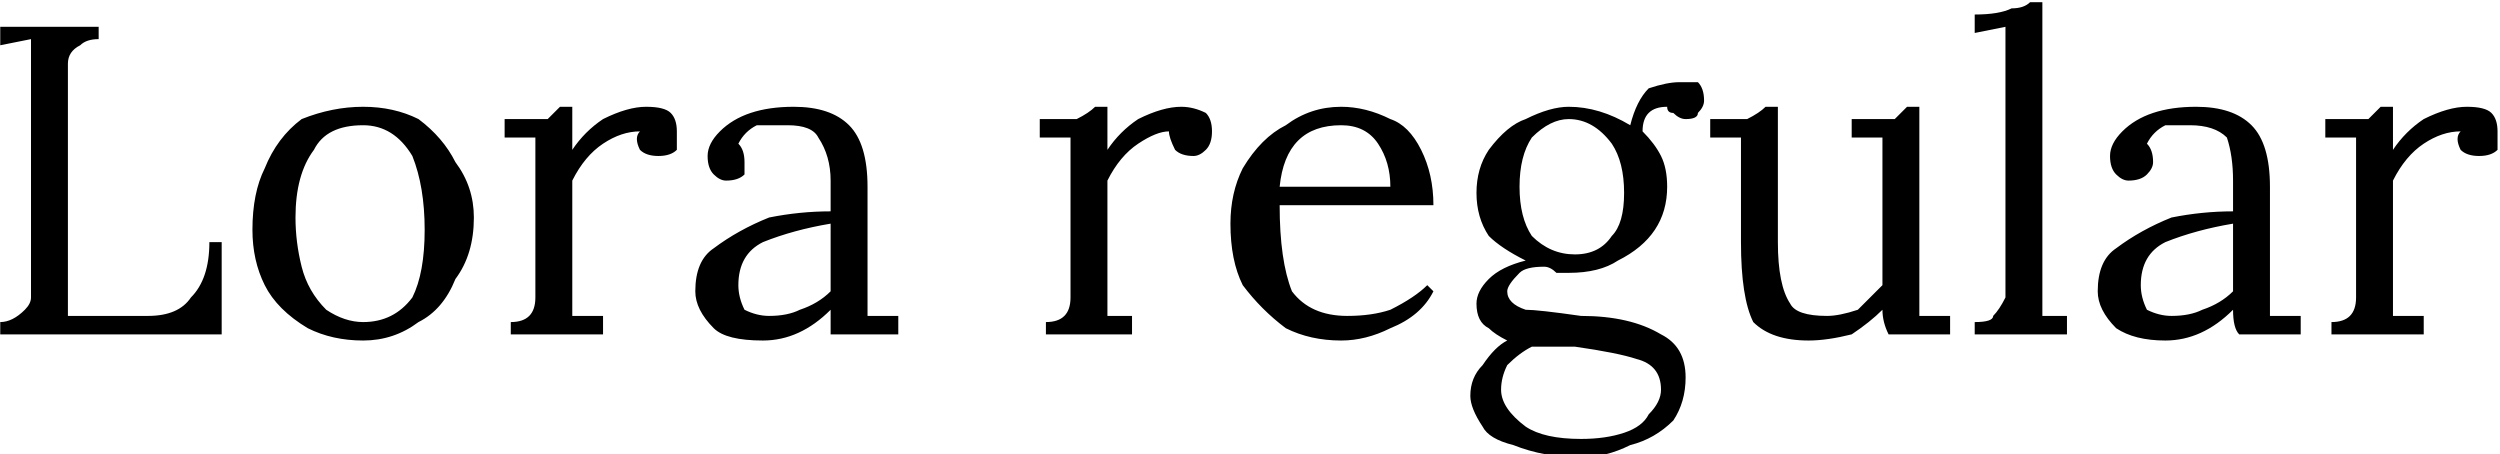 <svg xmlns="http://www.w3.org/2000/svg" viewBox="3.96 45.64 406.44 73.872"><path d="M4 100L4 98Q6 98 8 96Q9 95 9 94Q9 92 9 89L9 89L9 58Q9 55 9 52L9 52L4 53L4 50L20 50L20 52Q18 52 17 53Q15 54 15 56Q15 57 15 61L15 61L15 92Q15 95 15 97L15 97L28 97Q33 97 35 94Q38 91 38 85L38 85L40 85L40 100L4 100ZM63 101Q58 101 54 99Q49 96 47 92Q45 88 45 83L45 83Q45 77 47 73Q49 68 53 65Q58 63 63 63L63 63Q68 63 72 65Q76 68 78 72Q81 76 81 81L81 81Q81 87 78 91Q76 96 72 98Q68 101 63 101L63 101ZM63 98Q68 98 71 94Q73 90 73 83L73 83Q73 76 71 71Q68 66 63 66L63 66Q57 66 55 70Q52 74 52 81L52 81Q52 85 53 89Q54 93 57 96Q60 98 63 98L63 98ZM87 100L87 98Q89 98 90 97Q91 96 91 94Q91 93 91 89L91 89L91 73Q91 70 91 68L91 68L86 68L86 65L89 65Q91 65 93 65Q94 64 95 63L95 63L97 63Q97 66 97 70L97 70Q99 67 102 65Q106 63 109 63L109 63Q112 63 113 64Q114 65 114 67L114 67Q114 69 114 70Q113 71 111 71L111 71Q109 71 108 70Q107 68 108 67L108 67Q105 67 102 69Q99 71 97 75L97 75L97 92Q97 96 97 97L97 97L102 97L102 100L87 100ZM128 101Q122 101 120 99Q117 96 117 93L117 93Q117 88 120 86Q124 83 129 81Q134 80 139 80L139 80L139 75Q139 71 137 68Q136 66 132 66L132 66Q129 66 127 66Q125 67 124 69L124 69Q125 70 125 72L125 72Q125 73 125 74Q124 75 122 75L122 75Q121 75 120 74Q119 73 119 71L119 71Q119 69 121 67Q123 65 126 64Q129 63 133 63L133 63Q139 63 142 66Q145 69 145 76L145 76L145 92Q145 95 145 97L145 97L150 97L150 100L139 100Q139 99 139 96L139 96Q134 101 128 101L128 101ZM129 97Q132 97 134 96Q137 95 139 93L139 93Q139 92 139 89L139 89L139 82Q133 83 128 85Q124 87 124 92L124 92Q124 94 125 96Q127 97 129 97L129 97ZM174 100L174 98Q176 98 177 97Q178 96 178 94Q178 93 178 89L178 89L178 73Q178 70 178 68L178 68L173 68L173 65L175 65Q178 65 179 65Q181 64 182 63L182 63L184 63Q184 66 184 70L184 70Q186 67 189 65Q193 63 196 63L196 63Q198 63 200 64Q201 65 201 67L201 67Q201 69 200 70Q199 71 198 71L198 71Q196 71 195 70Q194 68 194 67L194 67Q192 67 189 69Q186 71 184 75L184 75L184 92Q184 96 184 97L184 97L188 97L188 100L174 100ZM222 101Q217 101 213 99Q209 96 206 92Q204 88 204 82L204 82Q204 77 206 73Q209 68 213 66Q217 63 222 63L222 63Q226 63 230 65Q233 66 235 70Q237 74 237 79L237 79L212 79Q212 88 214 93Q217 97 223 97L223 97Q227 97 230 96Q234 94 236 92L236 92L237 93Q235 97 230 99Q226 101 222 101L222 101ZM212 76L230 76Q230 72 228 69Q226 66 222 66L222 66Q213 66 212 76L212 76ZM261 120Q255 120 250 118Q246 117 245 115Q243 112 243 110L243 110Q243 107 245 105Q247 102 249 101L249 101Q247 100 246 99Q244 98 244 95L244 95Q244 93 246 91Q248 89 252 88L252 88Q248 86 246 84Q244 81 244 77L244 77Q244 73 246 70Q249 66 252 65Q256 63 259 63L259 63Q264 63 269 66L269 66Q270 62 272 60Q275 59 277 59L277 59Q279 59 280 59Q281 60 281 62L281 62Q281 63 280 64Q280 65 278 65L278 65Q277 65 276 64Q275 64 275 63L275 63Q273 63 272 64Q271 65 271 67L271 67Q273 69 274 71Q275 73 275 76L275 76Q275 80 273 83Q271 86 267 88Q264 90 259 90L259 90Q259 90 257 90L257 90Q256 89 255 89L255 89Q252 89 251 90Q249 92 249 93L249 93Q249 95 252 96Q254 96 261 97L261 97Q269 97 274 100Q278 102 278 107L278 107Q278 111 276 114Q273 117 269 118Q265 120 261 120L261 120ZM260 87Q264 87 266 84Q268 82 268 77L268 77Q268 72 266 69Q263 65 259 65L259 65Q256 65 253 68Q251 71 251 76L251 76Q251 81 253 84Q256 87 260 87L260 87ZM261 117Q265 117 268 116Q271 115 272 113Q274 111 274 109L274 109Q274 105 270 104Q267 103 260 102L260 102Q255 102 253 102L253 102Q251 103 249 105Q248 107 248 109L248 109Q248 112 252 115Q255 117 261 117L261 117ZM298 101Q292 101 289 98Q287 94 287 85L287 85L287 73Q287 70 287 68L287 68L282 68L282 65L284 65Q287 65 288 65Q290 64 291 63L291 63L293 63L293 85Q293 92 295 95Q296 97 301 97L301 97Q303 97 306 96Q308 94 310 92L310 92L310 73Q310 70 310 68L310 68L305 68L305 65L307 65Q310 65 312 65Q313 64 314 63L314 63L316 63L316 90Q316 95 316 97L316 97L321 97L321 100L311 100Q310 98 310 96L310 96Q308 98 305 100Q301 101 298 101L298 101ZM325 100L325 98Q328 98 328 97Q329 96 330 94Q330 93 330 89L330 89L330 55Q330 52 330 50L330 50L325 51L325 48Q329 48 331 47Q333 47 334 46L334 46L336 46L336 92Q336 95 336 97L336 97L340 97L340 100L325 100ZM356 101Q351 101 348 99Q345 96 345 93L345 93Q345 88 348 86Q352 83 357 81Q362 80 367 80L367 80L367 75Q367 71 366 68Q364 66 360 66L360 66Q358 66 356 66Q354 67 353 69L353 69Q354 70 354 72L354 72Q354 73 353 74Q352 75 350 75L350 75Q349 75 348 74Q347 73 347 71L347 71Q347 69 349 67Q351 65 354 64Q357 63 361 63L361 63Q367 63 370 66Q373 69 373 76L373 76L373 92Q373 95 373 97L373 97L378 97L378 100L368 100Q367 99 367 96L367 96Q362 101 356 101L356 101ZM357 97Q360 97 362 96Q365 95 367 93L367 93Q367 92 367 89L367 89L367 82Q361 83 356 85Q352 87 352 92L352 92Q352 94 353 96Q355 97 357 97L357 97ZM383 100L383 98Q385 98 386 97Q387 96 387 94Q387 93 387 89L387 89L387 73Q387 70 387 68L387 68L382 68L382 65L385 65Q387 65 389 65Q390 64 391 63L391 63L393 63Q393 66 393 70L393 70Q395 67 398 65Q402 63 405 63L405 63Q408 63 409 64Q410 65 410 67L410 67Q410 69 410 70Q409 71 407 71L407 71Q405 71 404 70Q403 68 404 67L404 67Q401 67 398 69Q395 71 393 75L393 75L393 92Q393 96 393 97L393 97L398 97L398 100L383 100Z"/></svg>